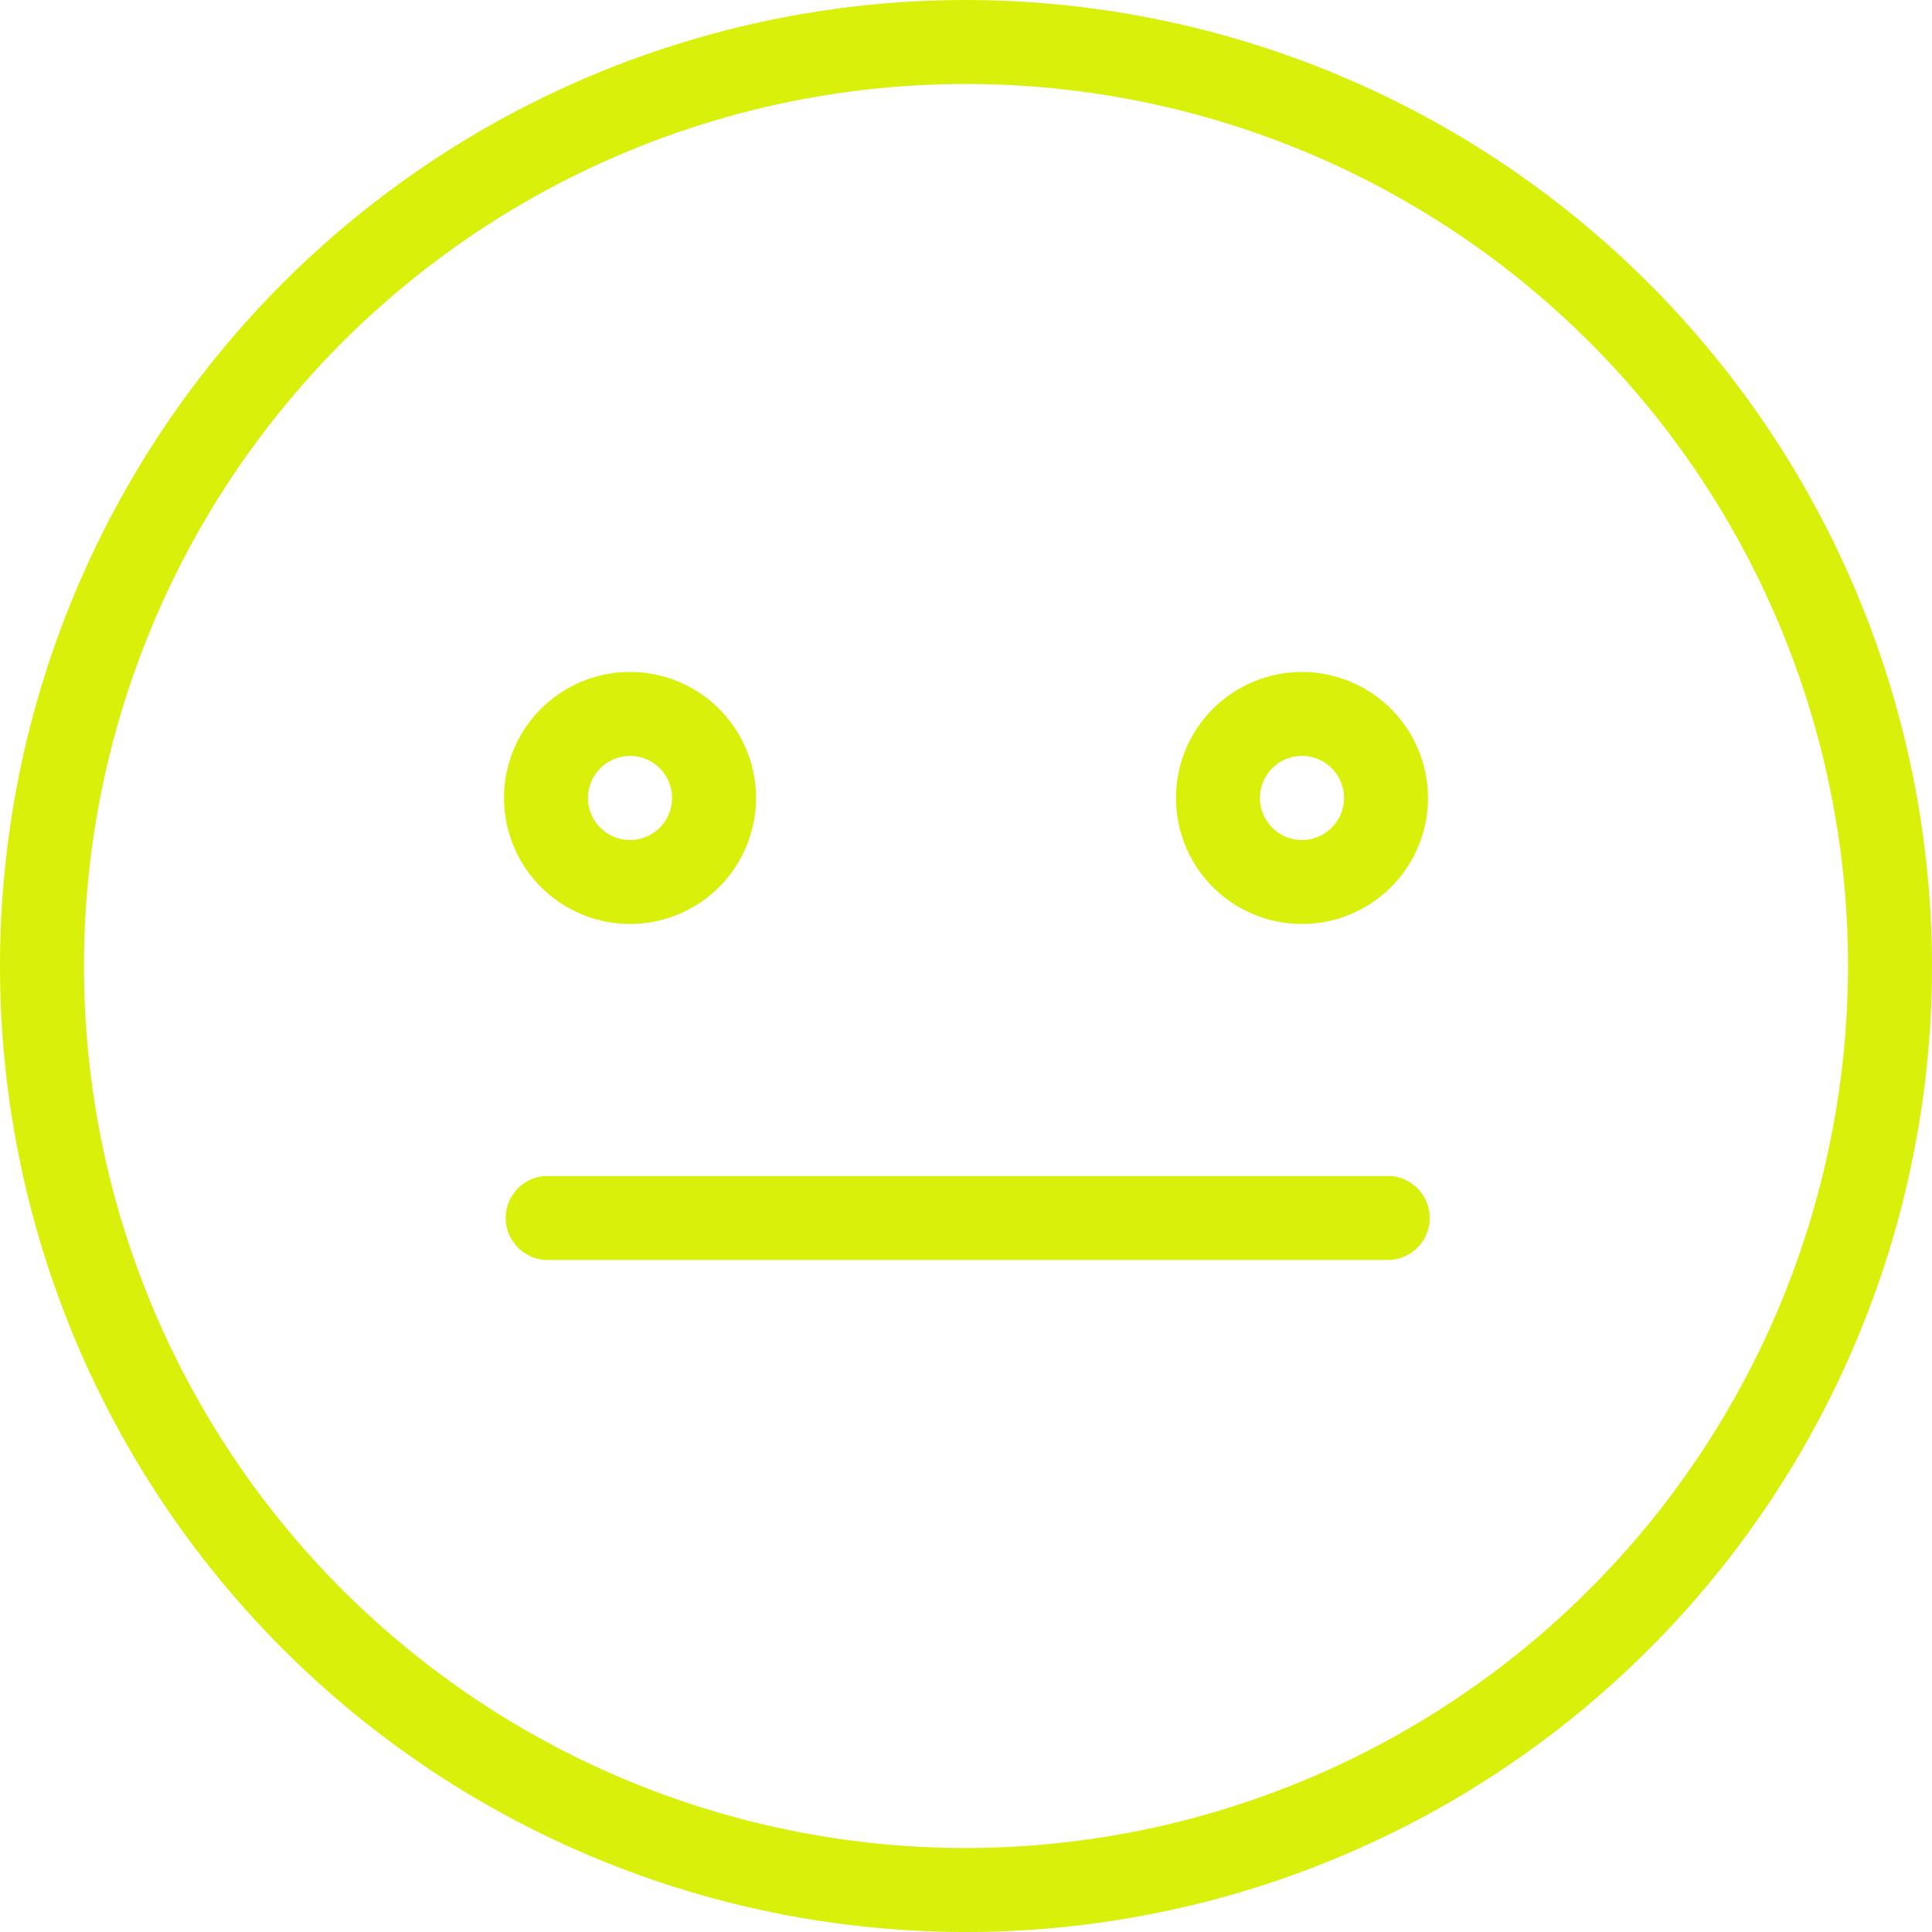 <svg id="meh" xmlns="http://www.w3.org/2000/svg" width="28.09" height="28.09" viewBox="0 0 28.09 28.09">
  <g id="Grupo_1821" data-name="Grupo 1821" transform="translate(0 0)">
    <g id="Grupo_1820" data-name="Grupo 1820">
      <path id="Trazado_1840" data-name="Trazado 1840" d="M14.045,0A14.045,14.045,0,1,0,28.09,14.045,14.061,14.061,0,0,0,14.045,0Zm0,26.869A12.824,12.824,0,1,1,26.869,14.045,12.838,12.838,0,0,1,14.045,26.869Z" transform="translate(0 0)" fill="#d9f10a"/>
      <path id="Trazado_1841" data-name="Trazado 1841" d="M97.832,131.664A1.832,1.832,0,1,0,96,129.832,1.834,1.834,0,0,0,97.832,131.664Zm0-2.443a.611.611,0,1,1-.611.611A.612.612,0,0,1,97.832,129.221Z" transform="translate(-88.672 -118.23)" fill="#d9f10a"/>
      <path id="Trazado_1842" data-name="Trazado 1842" d="M225.832,128a1.832,1.832,0,1,0,1.832,1.832A1.834,1.834,0,0,0,225.832,128Zm0,2.443a.611.611,0,1,1,.611-.611A.612.612,0,0,1,225.832,130.443Z" transform="translate(-206.902 -118.23)" fill="#d9f10a"/>
      <path id="Trazado_1843" data-name="Trazado 1843" d="M108.824,224H96.611a.611.611,0,0,0,0,1.221h12.213a.611.611,0,1,0,0-1.221Z" transform="translate(-88.672 -206.902)" fill="#d9f10a"/>
    </g>
  </g>
</svg>
